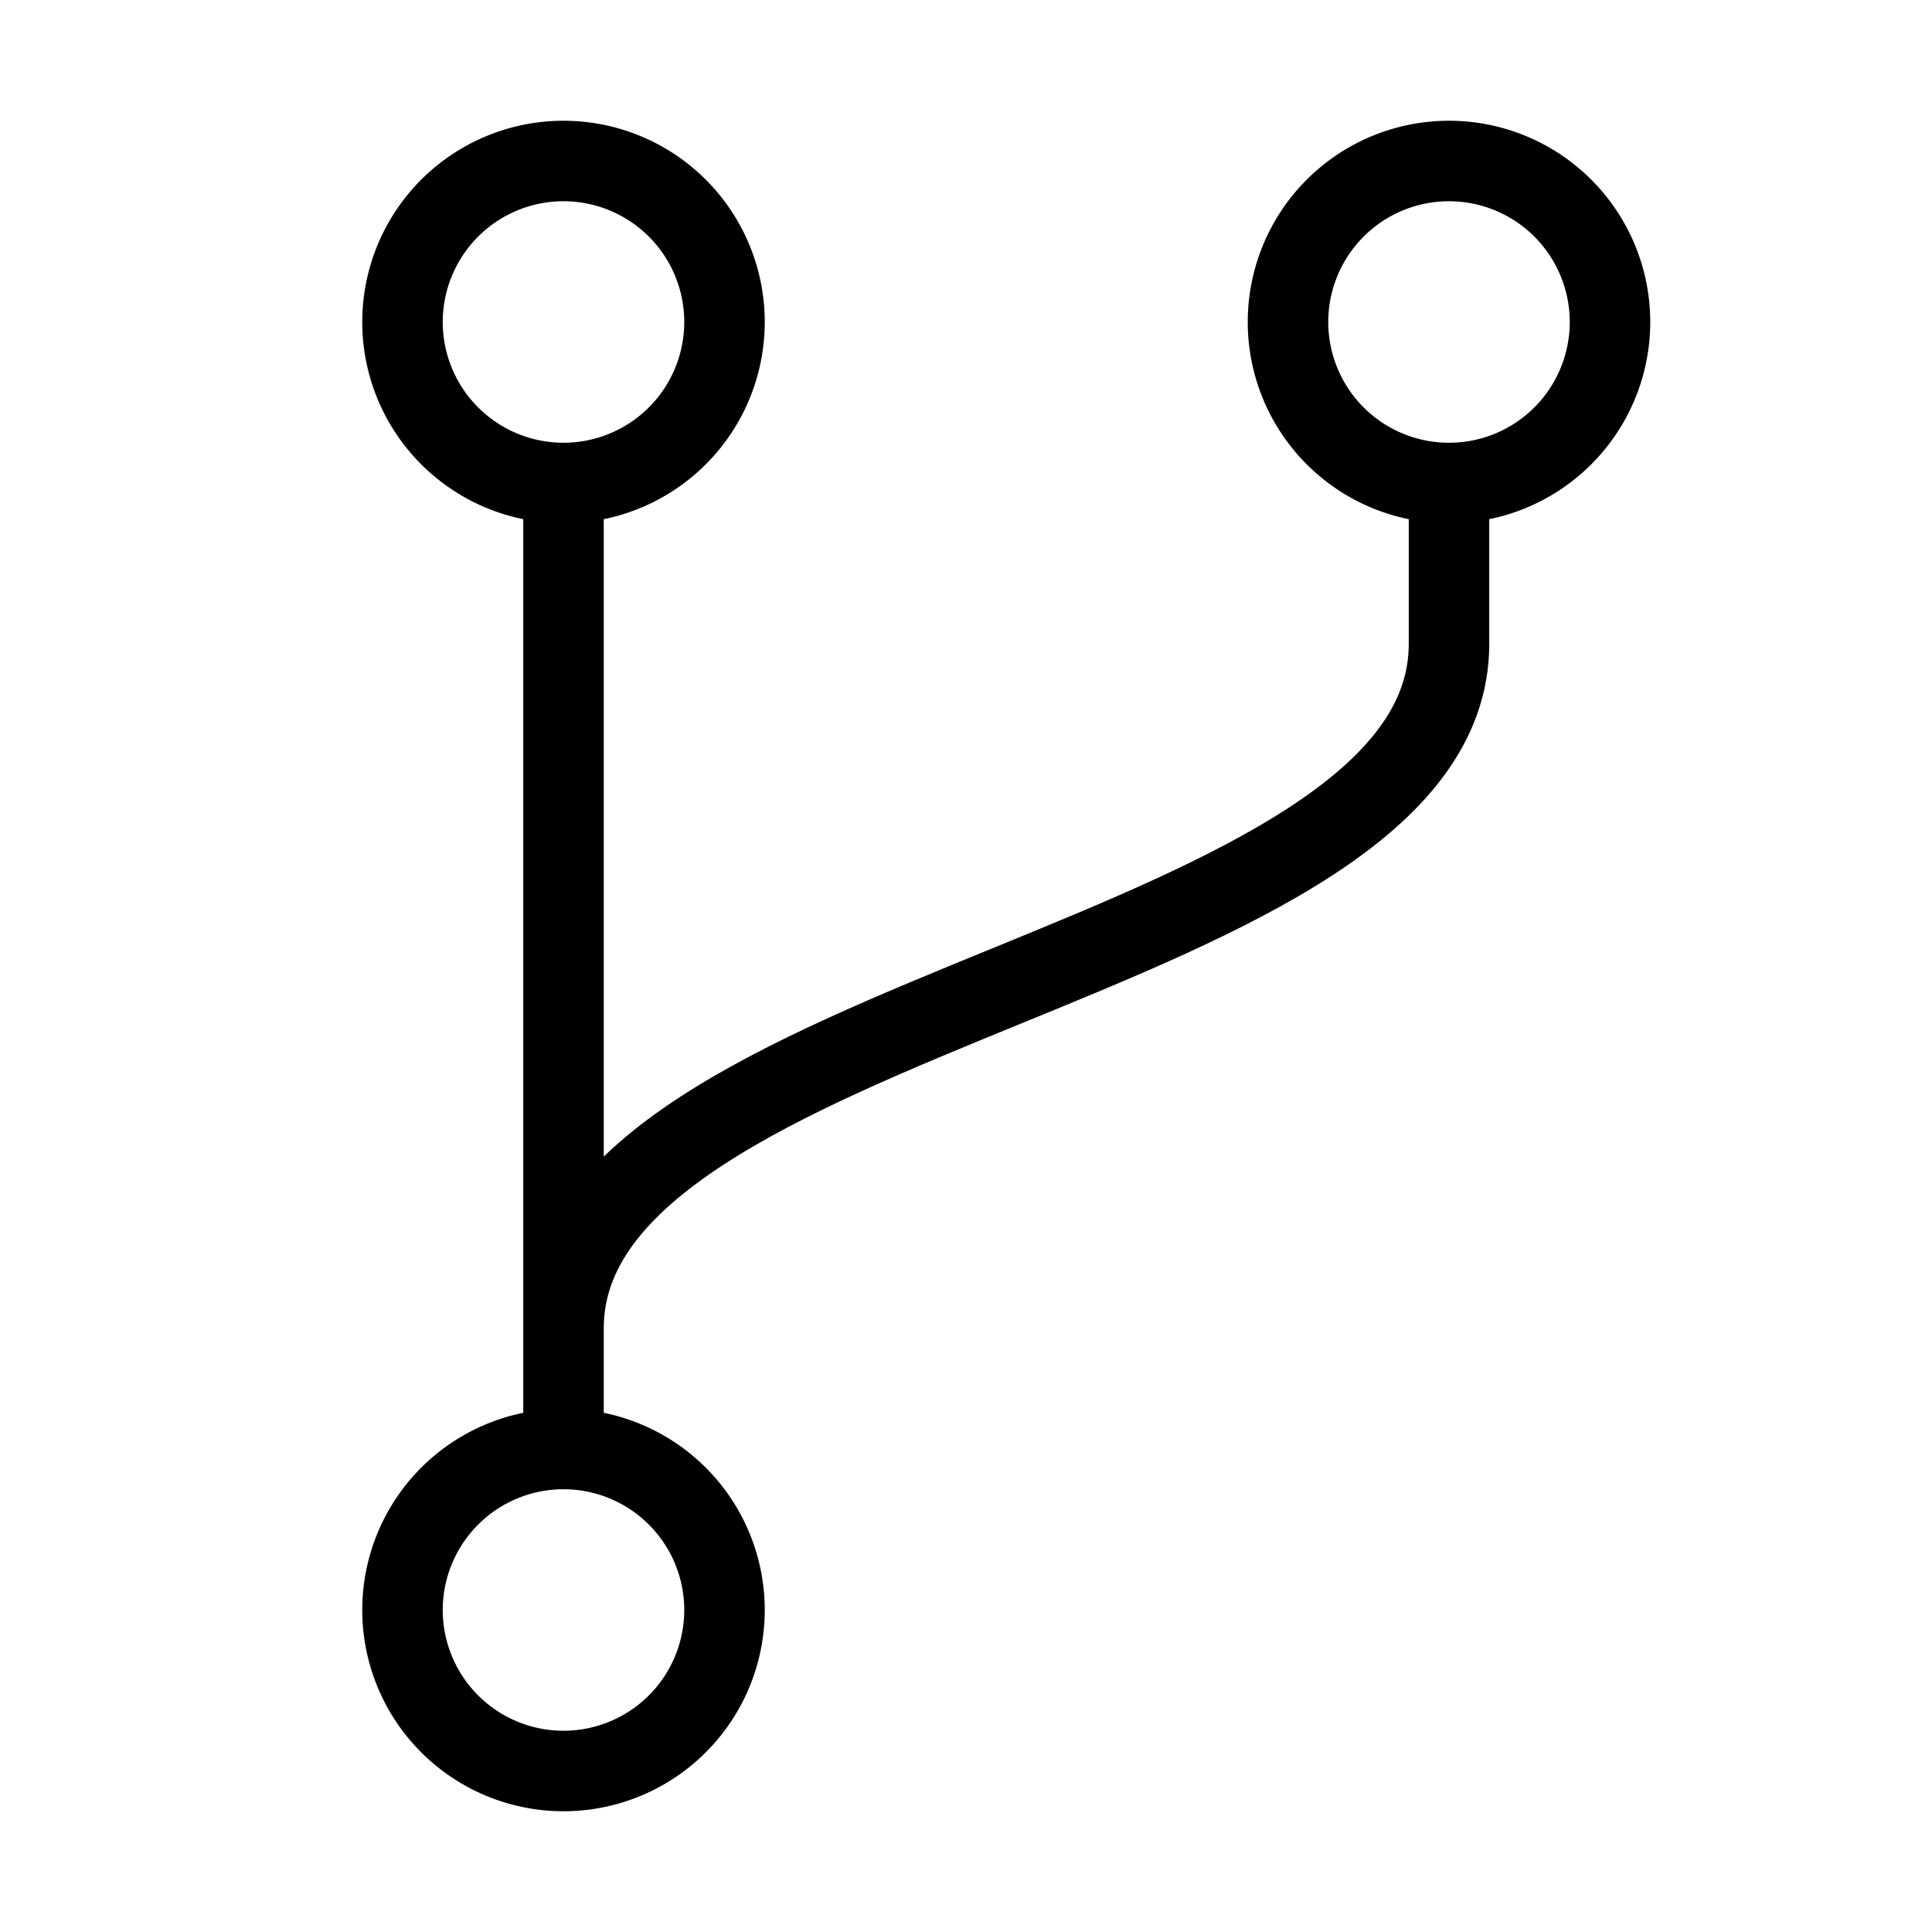 <svg fill-opacity="1" stroke-opacity="1" xmlns="http://www.w3.org/2000/svg" width="48" height="48" fill="none" viewBox="0 0 48 48"><path stroke="#000" stroke-linecap="round" stroke-linejoin="round" stroke-width="2" d="M36 12a4 4 0 1 0 0-8 4 4 0 0 0 0 8M14 12a4 4 0 1 0 0-8 4 4 0 0 0 0 8M14 44a4 4 0 1 0 0-8 4 4 0 0 0 0 8" clip-rule="evenodd"/><path stroke="#000" stroke-linecap="round" stroke-linejoin="round" stroke-width="2" d="M14 12v24-3c0-8 22-9 22-17v-4"/></svg>